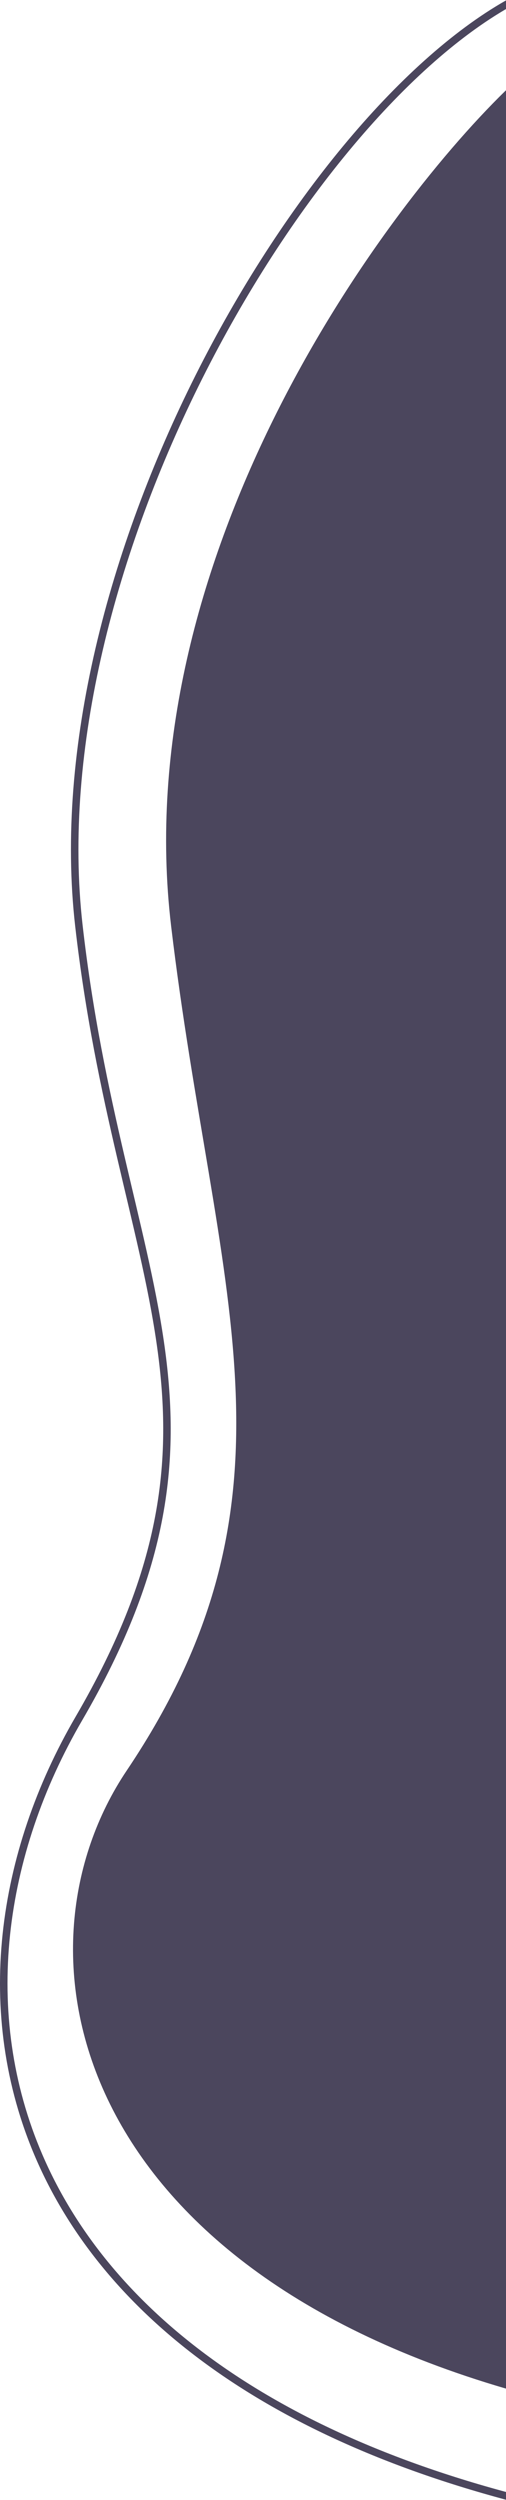 <svg width="135" height="666" viewBox="0 0 135 666" fill="none" xmlns="http://www.w3.org/2000/svg">
<path d="M46.65 246.6C35.13 149.96 101.05 58.6 135.45 25V635.4C18.97 601.48 3.144 519.054 34.65 472.2C84.677 397.8 58.17 343.24 46.65 246.6Z" fill="#4B465D"/>
<path d="M135.45 25H136.45V22.625L134.751 24.285L135.45 25ZM46.65 246.6L47.643 246.482L46.65 246.6ZM34.65 472.2L33.82 471.642L33.82 471.642L34.65 472.2ZM135.45 635.4L135.17 636.36L136.45 636.733V635.4H135.45ZM21.05 246.6L22.043 246.487L21.05 246.6ZM21.05 457.8L21.913 458.304L21.913 458.304L21.05 457.8ZM134.751 24.285C117.474 41.16 92.326 72.491 72.933 111.717C53.541 150.942 39.866 198.142 45.657 246.718L47.643 246.482C41.913 198.418 55.438 151.618 74.726 112.603C94.014 73.589 119.025 42.44 136.148 25.715L134.751 24.285ZM45.657 246.718C48.54 270.908 52.362 292.466 55.683 312.323C59.007 332.192 61.828 350.345 62.731 367.792C64.535 402.624 58.698 434.644 33.82 471.642L35.479 472.758C60.629 435.356 66.552 402.896 64.729 367.688C63.819 350.115 60.979 331.858 57.656 311.993C54.331 292.114 50.519 270.612 47.643 246.482L45.657 246.718ZM33.82 471.642C17.871 495.36 13.921 528.055 28.652 559.079C43.385 590.108 76.737 619.344 135.17 636.36L135.729 634.44C77.682 617.536 44.882 588.599 30.459 558.221C16.033 527.839 19.923 495.894 35.479 472.758L33.82 471.642ZM136.45 635.4V25H134.45V635.4H136.45ZM134.956 0.13C106.528 16.27 75.123 54.269 52.182 99.951C29.231 145.653 14.644 199.253 20.056 246.713L22.043 246.487C16.69 199.547 31.12 146.347 53.969 100.849C76.828 55.331 108.006 17.73 135.943 1.87L134.956 0.13ZM20.056 246.713C22.754 270.37 27.047 290.373 31.227 308.311C35.412 326.268 39.467 342.096 41.724 357.502C46.223 388.204 43.571 417.174 20.186 457.296L21.913 458.304C45.535 417.777 48.265 388.347 43.703 357.212C41.43 341.698 37.345 325.749 33.175 307.857C29.002 289.946 24.728 270.03 22.043 246.487L20.056 246.713ZM20.186 457.296C-0.922 493.511 -7.122 536.366 9.515 574.877C26.157 613.398 65.553 647.353 135.191 665.966L135.708 664.034C66.466 645.527 27.68 611.882 11.351 574.083C-4.984 536.274 1.056 494.089 21.913 458.304L20.186 457.296Z" fill="#4B465D"/>
</svg>
